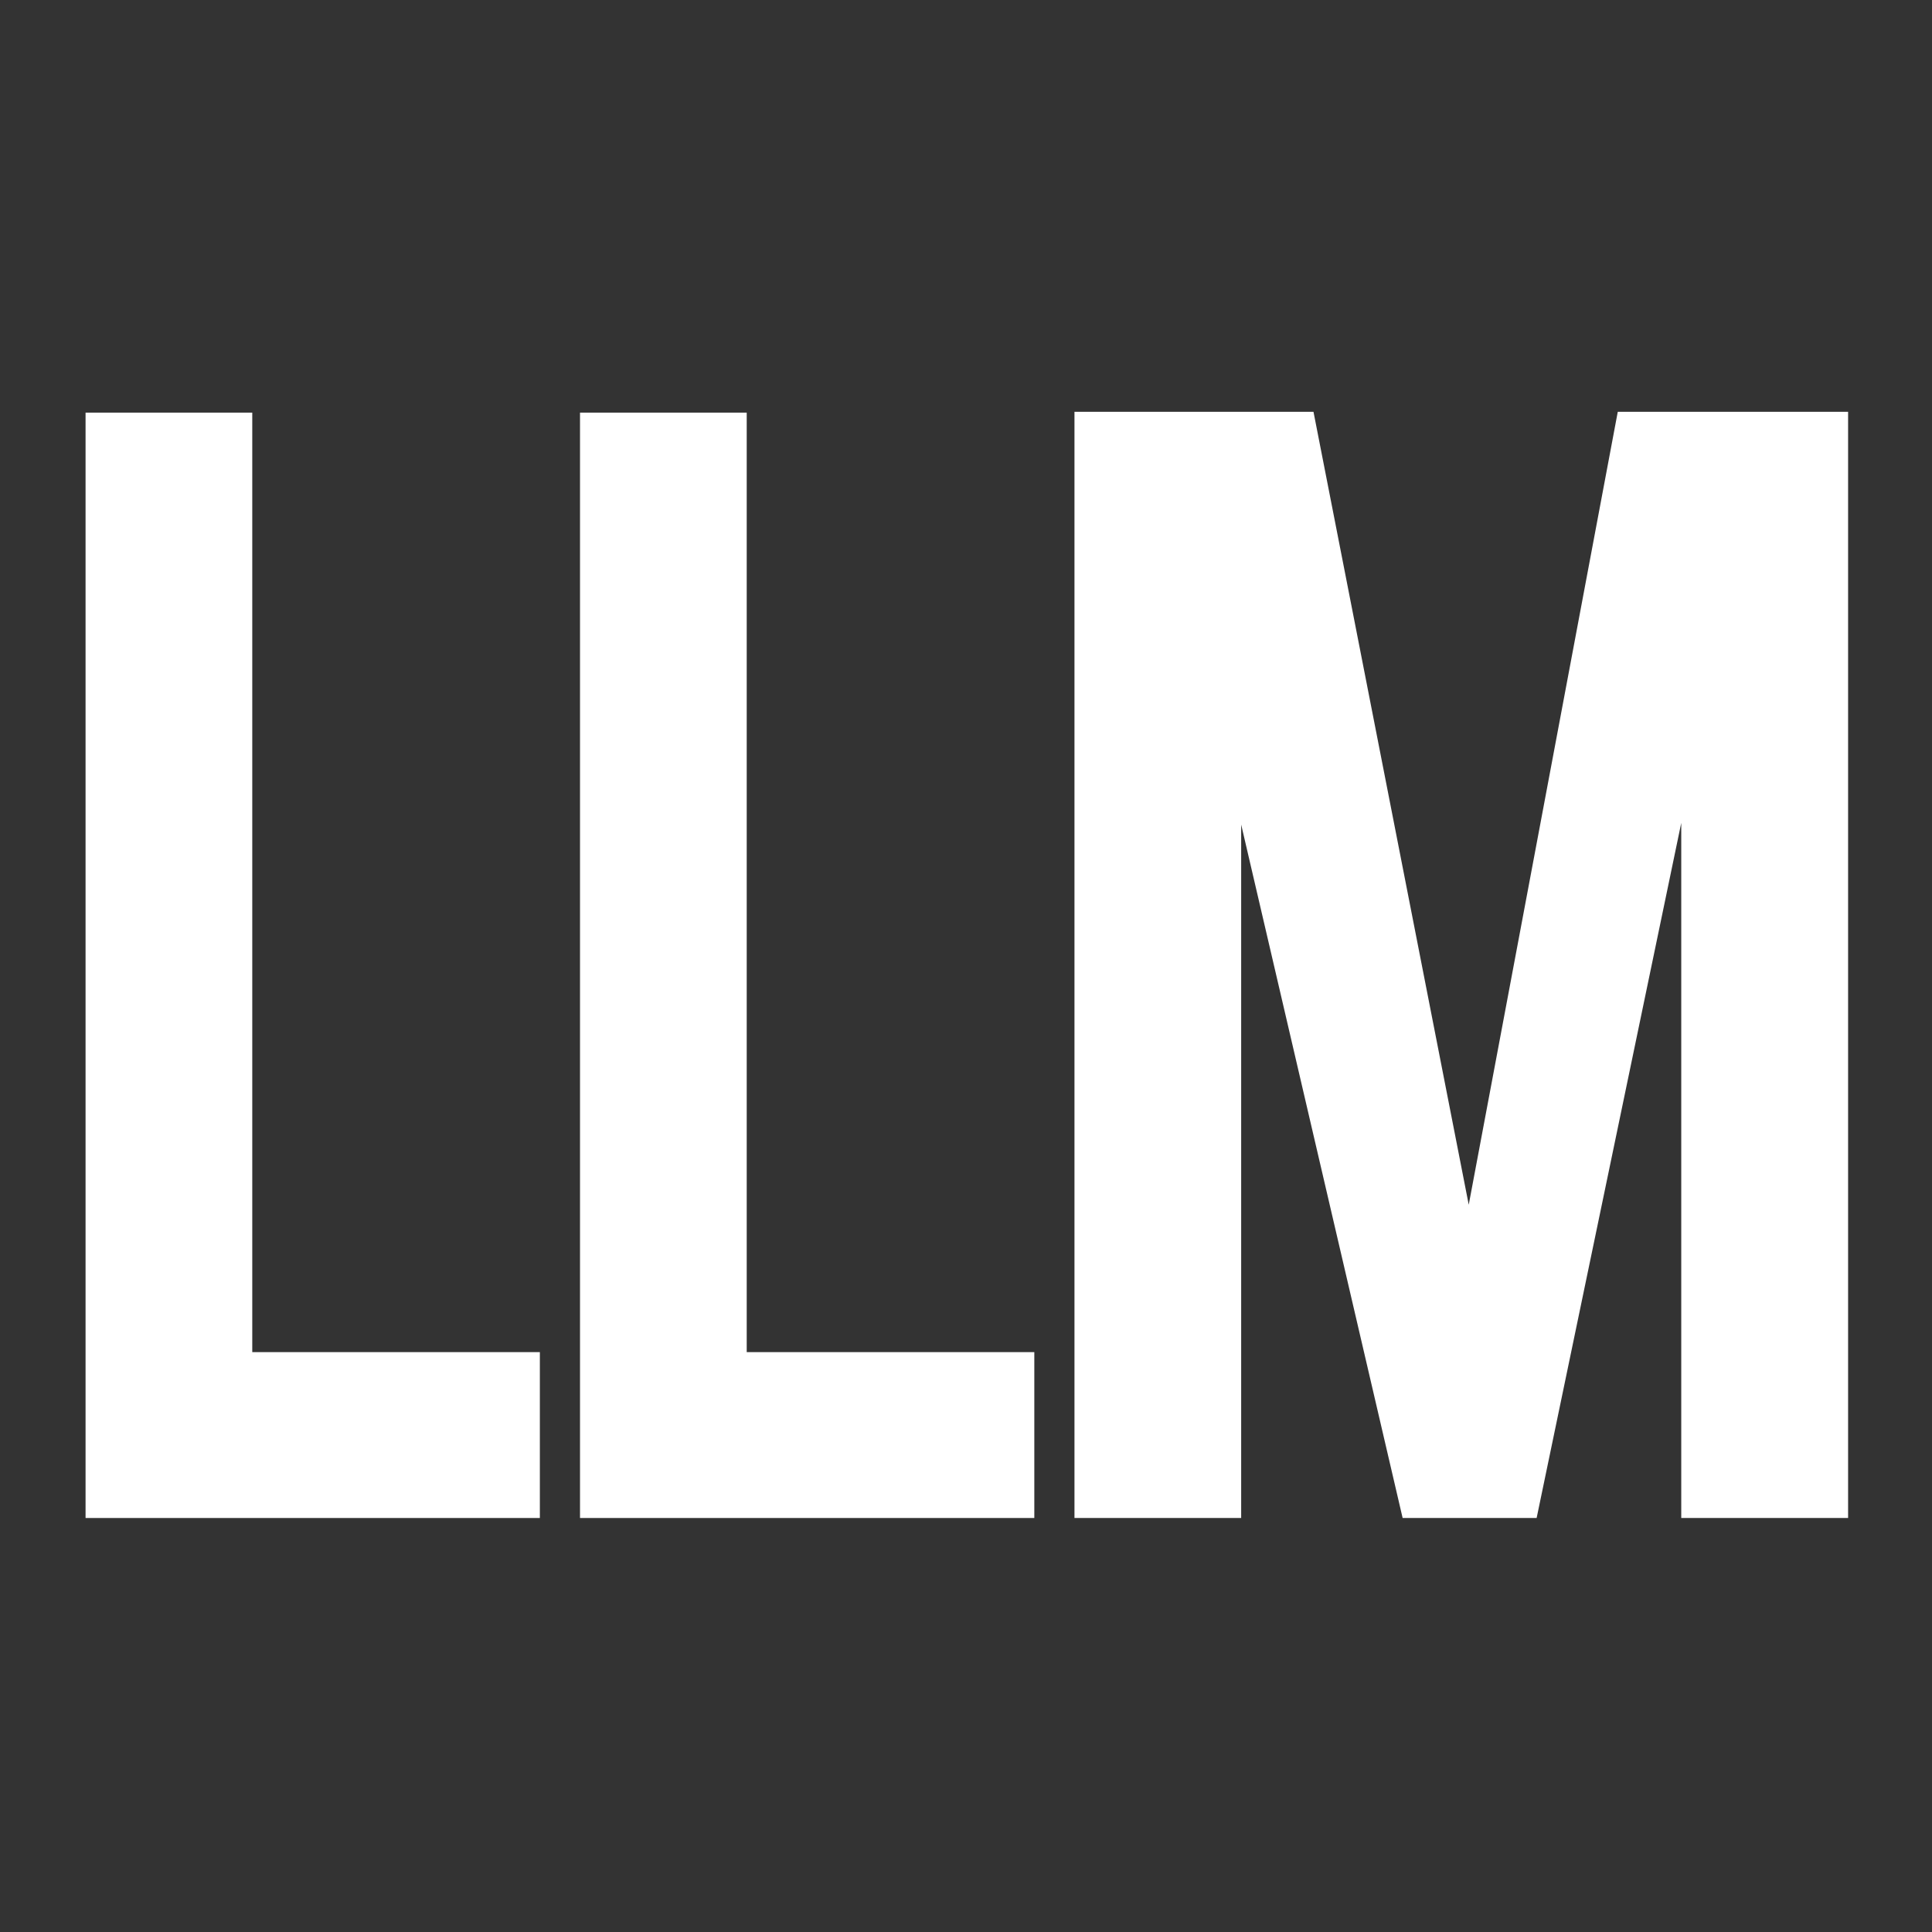 <?xml version="1.0" encoding="UTF-8"?>
<svg width="14px" height="14px" viewBox="0 0 14 14" version="1.1" xmlns="http://www.w3.org/2000/svg" xmlns:xlink="http://www.w3.org/1999/xlink">
    <rect x="0" y="0" width="14" height="14" fill="#333333" stroke="none"/>
    <title>LLM</title>
    <g id="-1" stroke="none" stroke-width="1" fill="none" fill-rule="evenodd">
        <g id="nexusaiicon" transform="translate(-364, -374)" fill="#FFFFFF" fill-rule="nonzero">
            <g id="-4" transform="translate(345, 357)">
                <g id="-3" transform="translate(15, 13)">
                    <g id="-10" transform="translate(4, 4)">
                        <g id="LLM" transform="translate(0.62, 2.984)">
                            <polygon id="" points="3.292 8.016 0 8.016 0 0.006 1.208 0.006 1.208 6.814 3.292 6.814"></polygon>
                            <polygon id="" points="6.875 8.016 3.583 8.016 3.583 0.006 4.791 0.006 4.791 6.814 6.875 6.814"></polygon>
                            <polygon id="" points="8.374 8.016 7.166 8.016 7.166 0 8.898 0 10.023 5.746 11.103 0 12.772 0 12.772 8.016 11.563 8.016 11.563 2.979 10.515 8.016 9.544 8.016 8.374 2.991"></polygon>
                        </g>
                    </g>
                </g>
            </g>
        </g>
    </g>
</svg>
